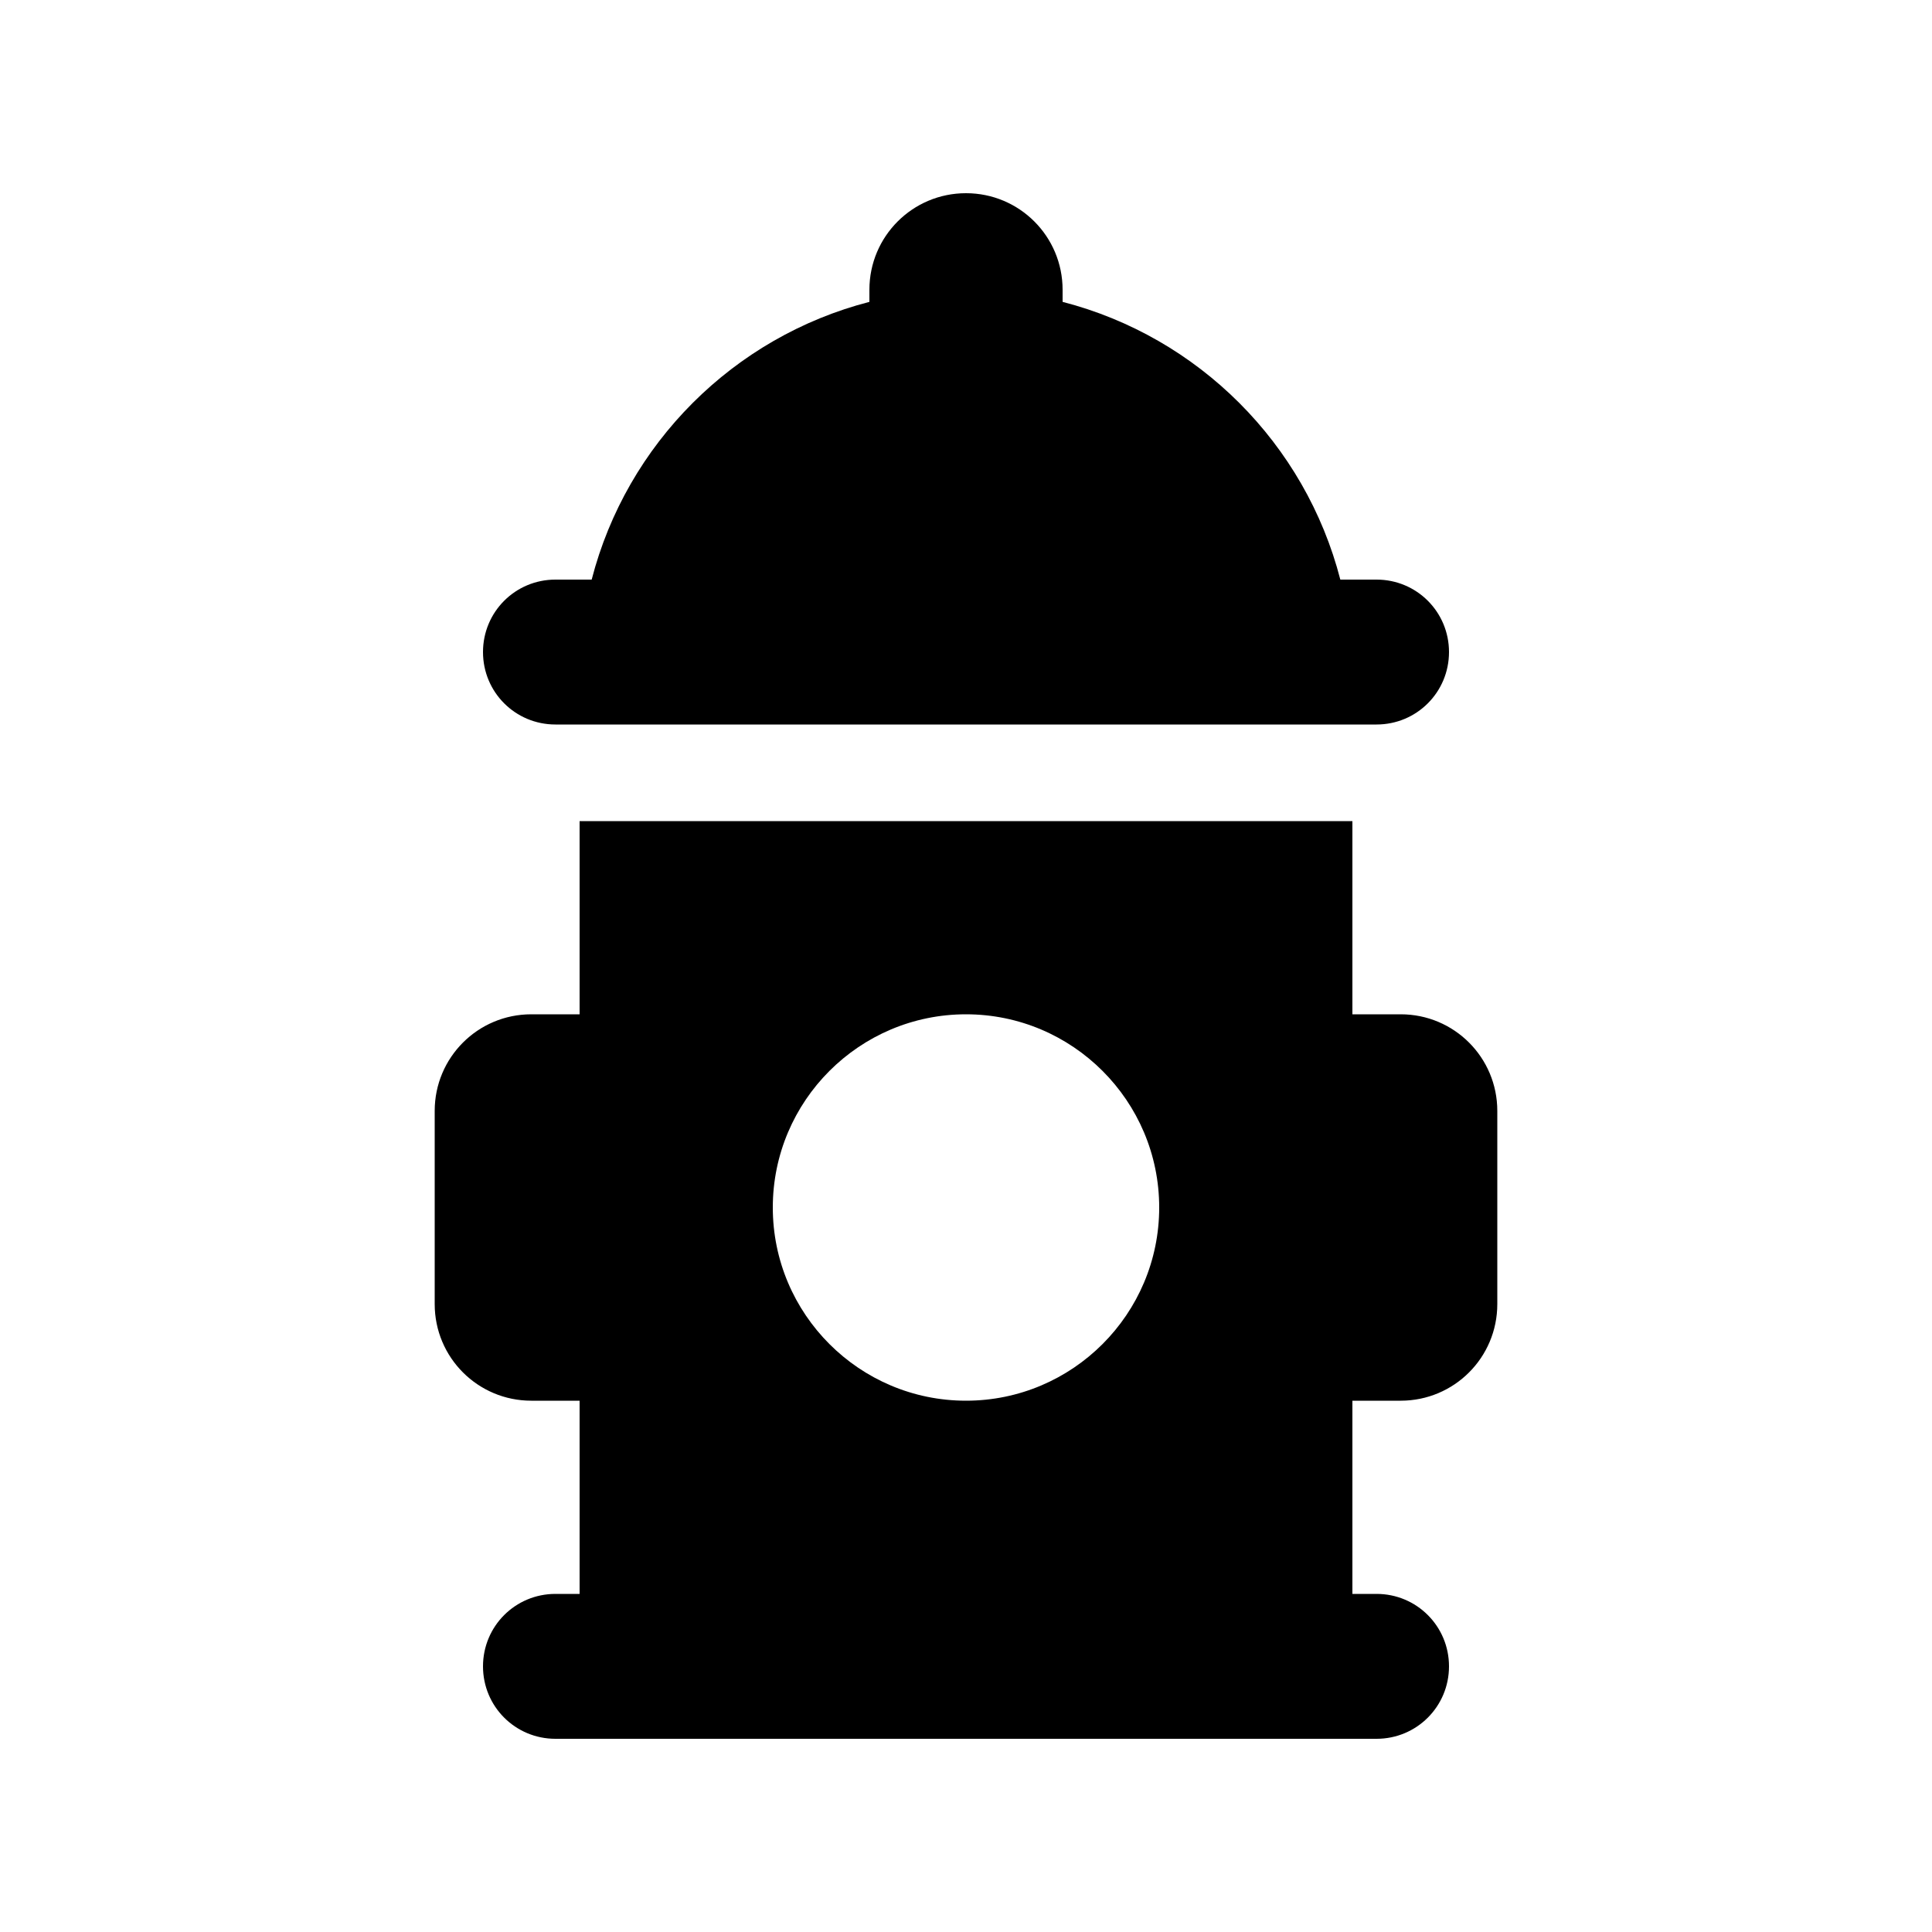 <svg xmlns="http://www.w3.org/2000/svg" viewBox="0 0 640 640"><!--! Font Awesome Pro 7.0.0 by @fontawesome - https://fontawesome.com License - https://fontawesome.com/license (Commercial License) Copyright 2025 Fonticons, Inc. --><path fill="currentColor" d="M352 96L352 100C397 111.6 432.4 147 444 192L456 192C469.3 192 480 202.7 480 216C480 229.3 469.3 240 456 240L184 240C170.7 240 160 229.3 160 216C160 202.7 170.7 192 184 192L196 192C207.6 147 243 111.6 288 100L288 96C288 78.3 302.3 64 320 64C337.7 64 352 78.3 352 96zM160 552C160 538.7 170.7 528 184 528L192 528L192 464L176 464C158.3 464 144 449.7 144 432L144 368C144 350.3 158.3 336 176 336L192 336L192 272L448 272L448 336L464 336C481.7 336 496 350.3 496 368L496 432C496 449.7 481.7 464 464 464L448 464L448 528L456 528C469.3 528 480 538.7 480 552C480 565.3 469.3 576 456 576L184 576C170.7 576 160 565.3 160 552zM320 464C355.3 464 384 435.3 384 400C384 364.7 355.3 336 320 336C284.7 336 256 364.7 256 400C256 435.3 284.7 464 320 464z"/></svg>